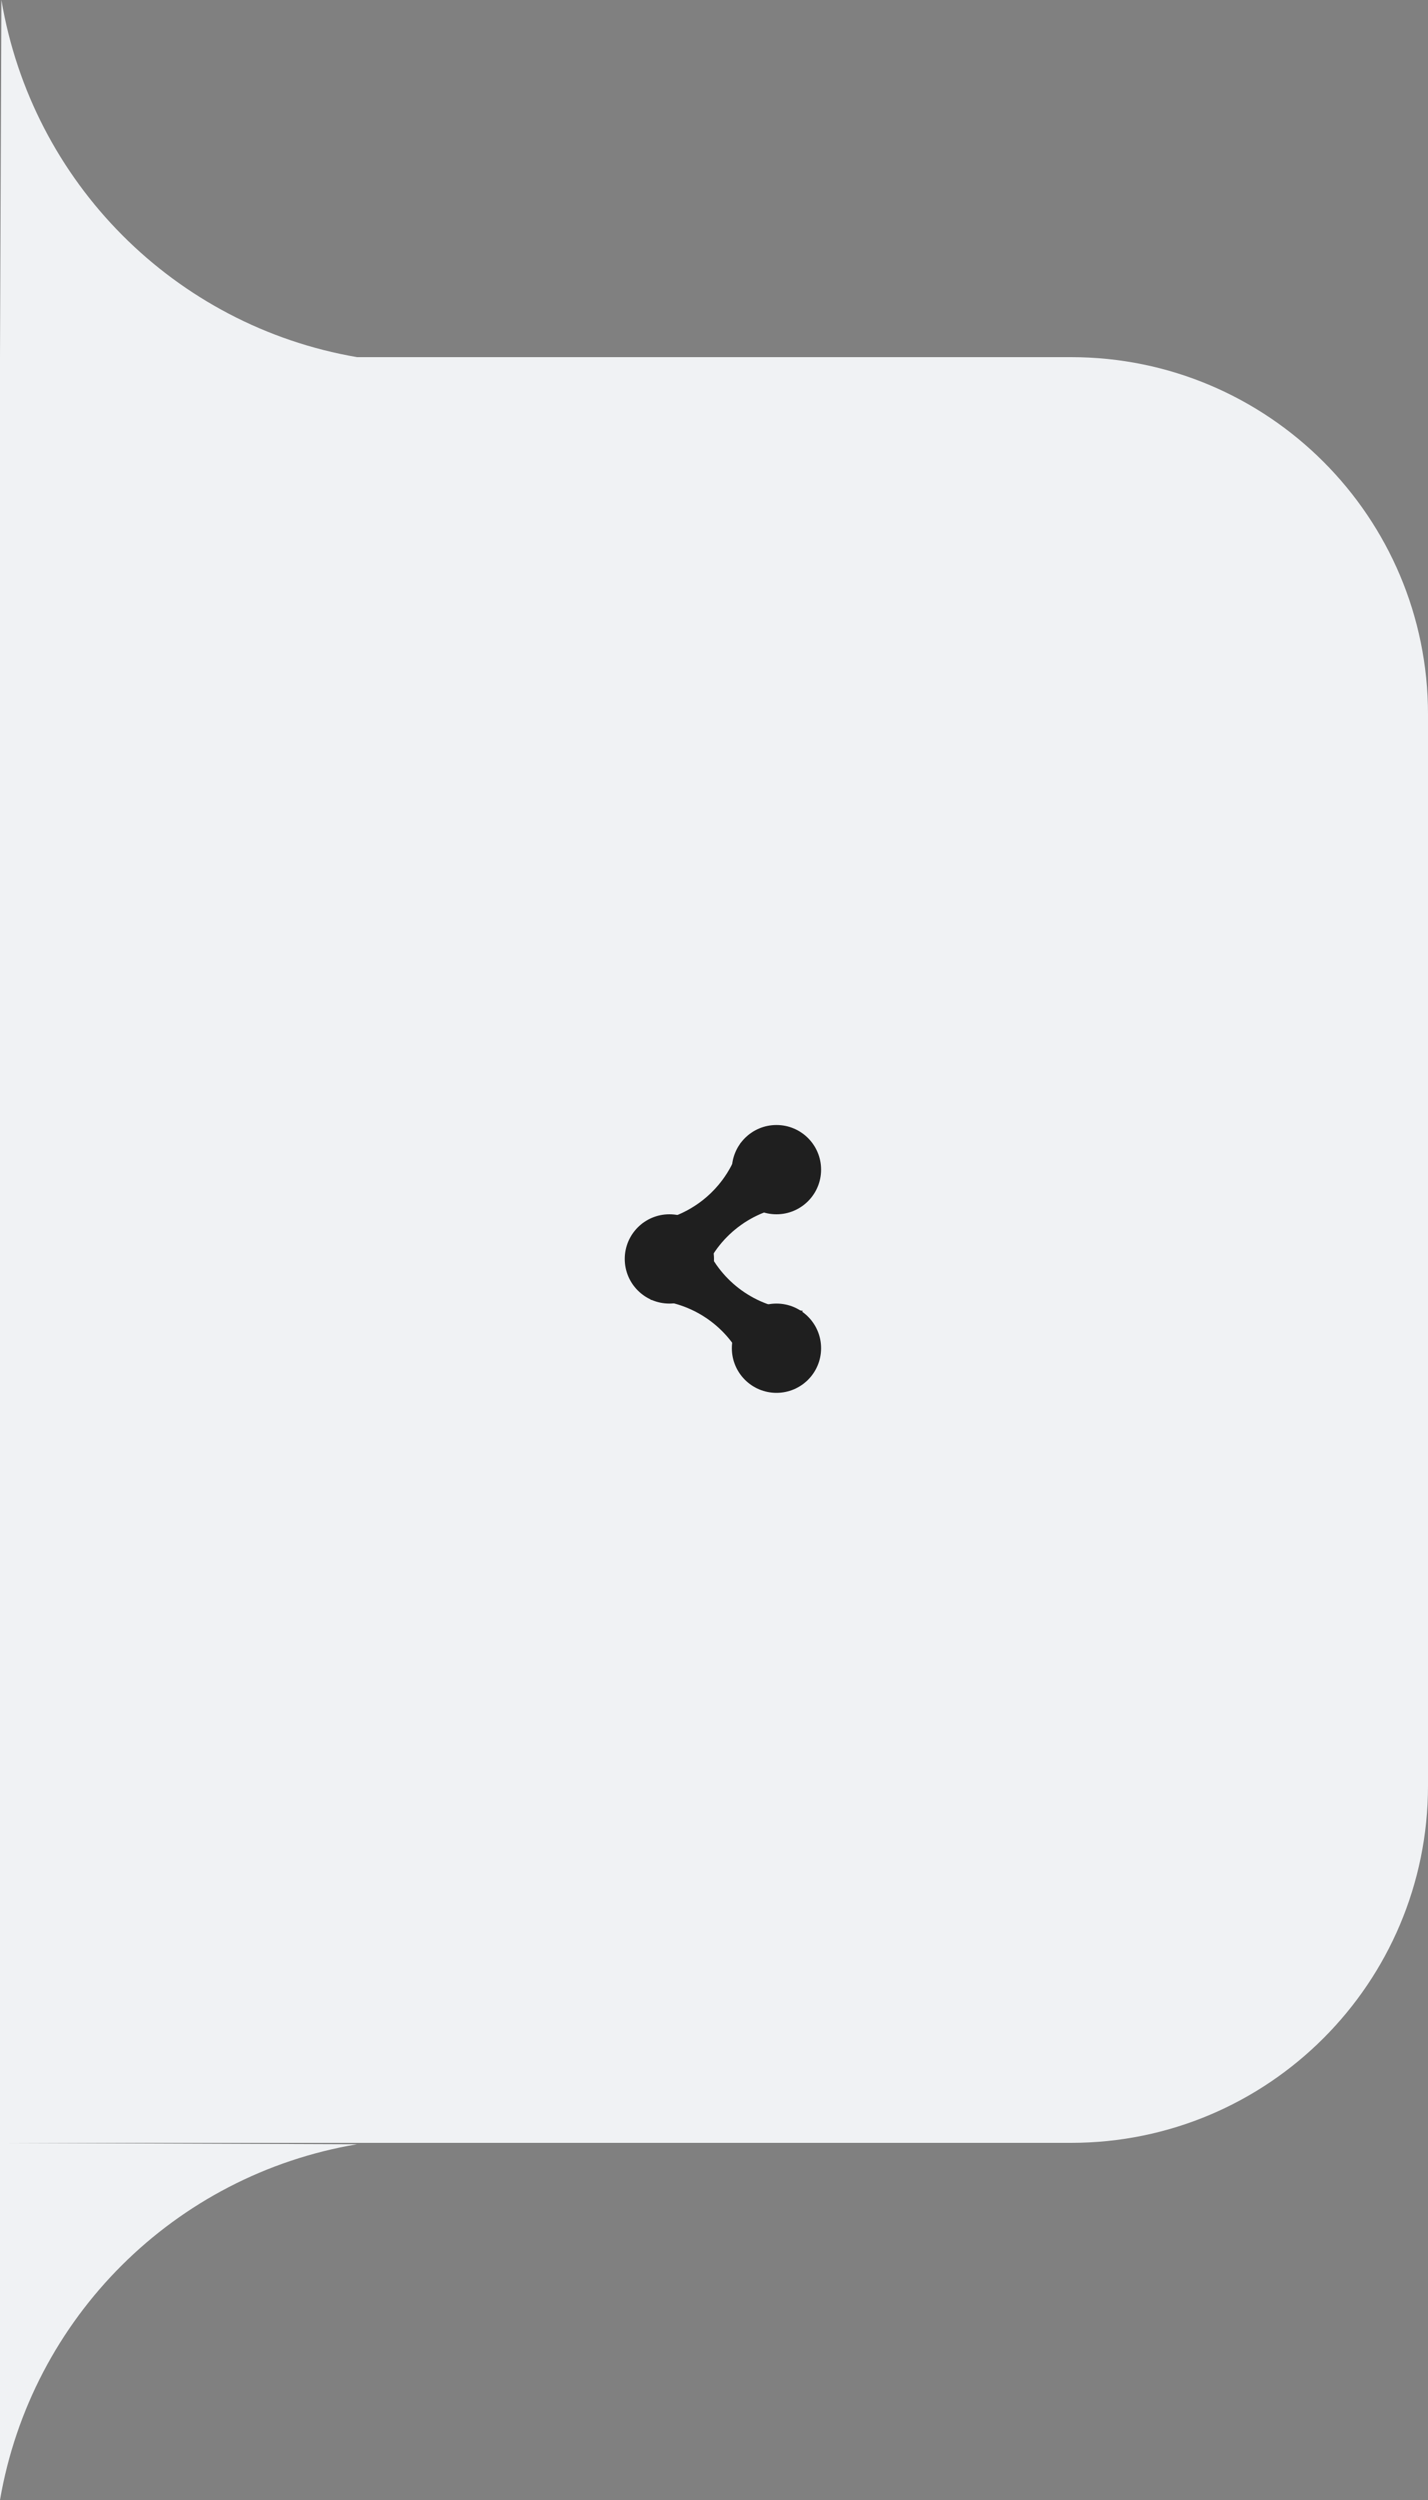 <svg width="80" height="140" viewBox="0 0 80 140" fill="none" xmlns="http://www.w3.org/2000/svg">
<rect x="0" y="0" width="80" height="140" fill="#808080" stroke="none"/>
<path d="M0 20H60C71.046 20 80 28.954 80 40V100C80 111.046 71.046 120 60 120H0V20Z" fill="#F0F2F4"/>
<circle cx="43.5" cy="65.5" r="2.5" fill="#1F1F1F"/>
<circle cx="43.5" cy="75.5" r="2.5" fill="#1F1F1F"/>
<circle cx="37.5" cy="70.5" r="2.5" fill="#1F1F1F"/>
<path d="M41.5 64L44.5 67.5L44.252 67.531C41.959 67.818 40.035 69.395 39.304 71.587L39 72.5L36 68.5L36.4 68.45C38.614 68.173 40.491 66.692 41.274 64.603L41.5 64Z" fill="#1F1F1F"/>
<path d="M39.279 69.153L36.439 72.785L36.688 72.805C38.992 72.988 40.985 74.477 41.813 76.634L42.158 77.532L44.976 73.402L44.574 73.37C42.35 73.193 40.408 71.797 39.532 69.746L39.279 69.153Z" fill="#1F1F1F"/>
<path d="M0.079 0C1.798 10.219 9.787 18.243 20 20H0L0.079 0Z" fill="#F0F2F4"/>
<path d="M20 120.079C9.781 121.798 1.757 129.787 -2.78158e-06 140L-1.90735e-06 120L20 120.079Z" fill="#F0F2F4"/>
</svg>
